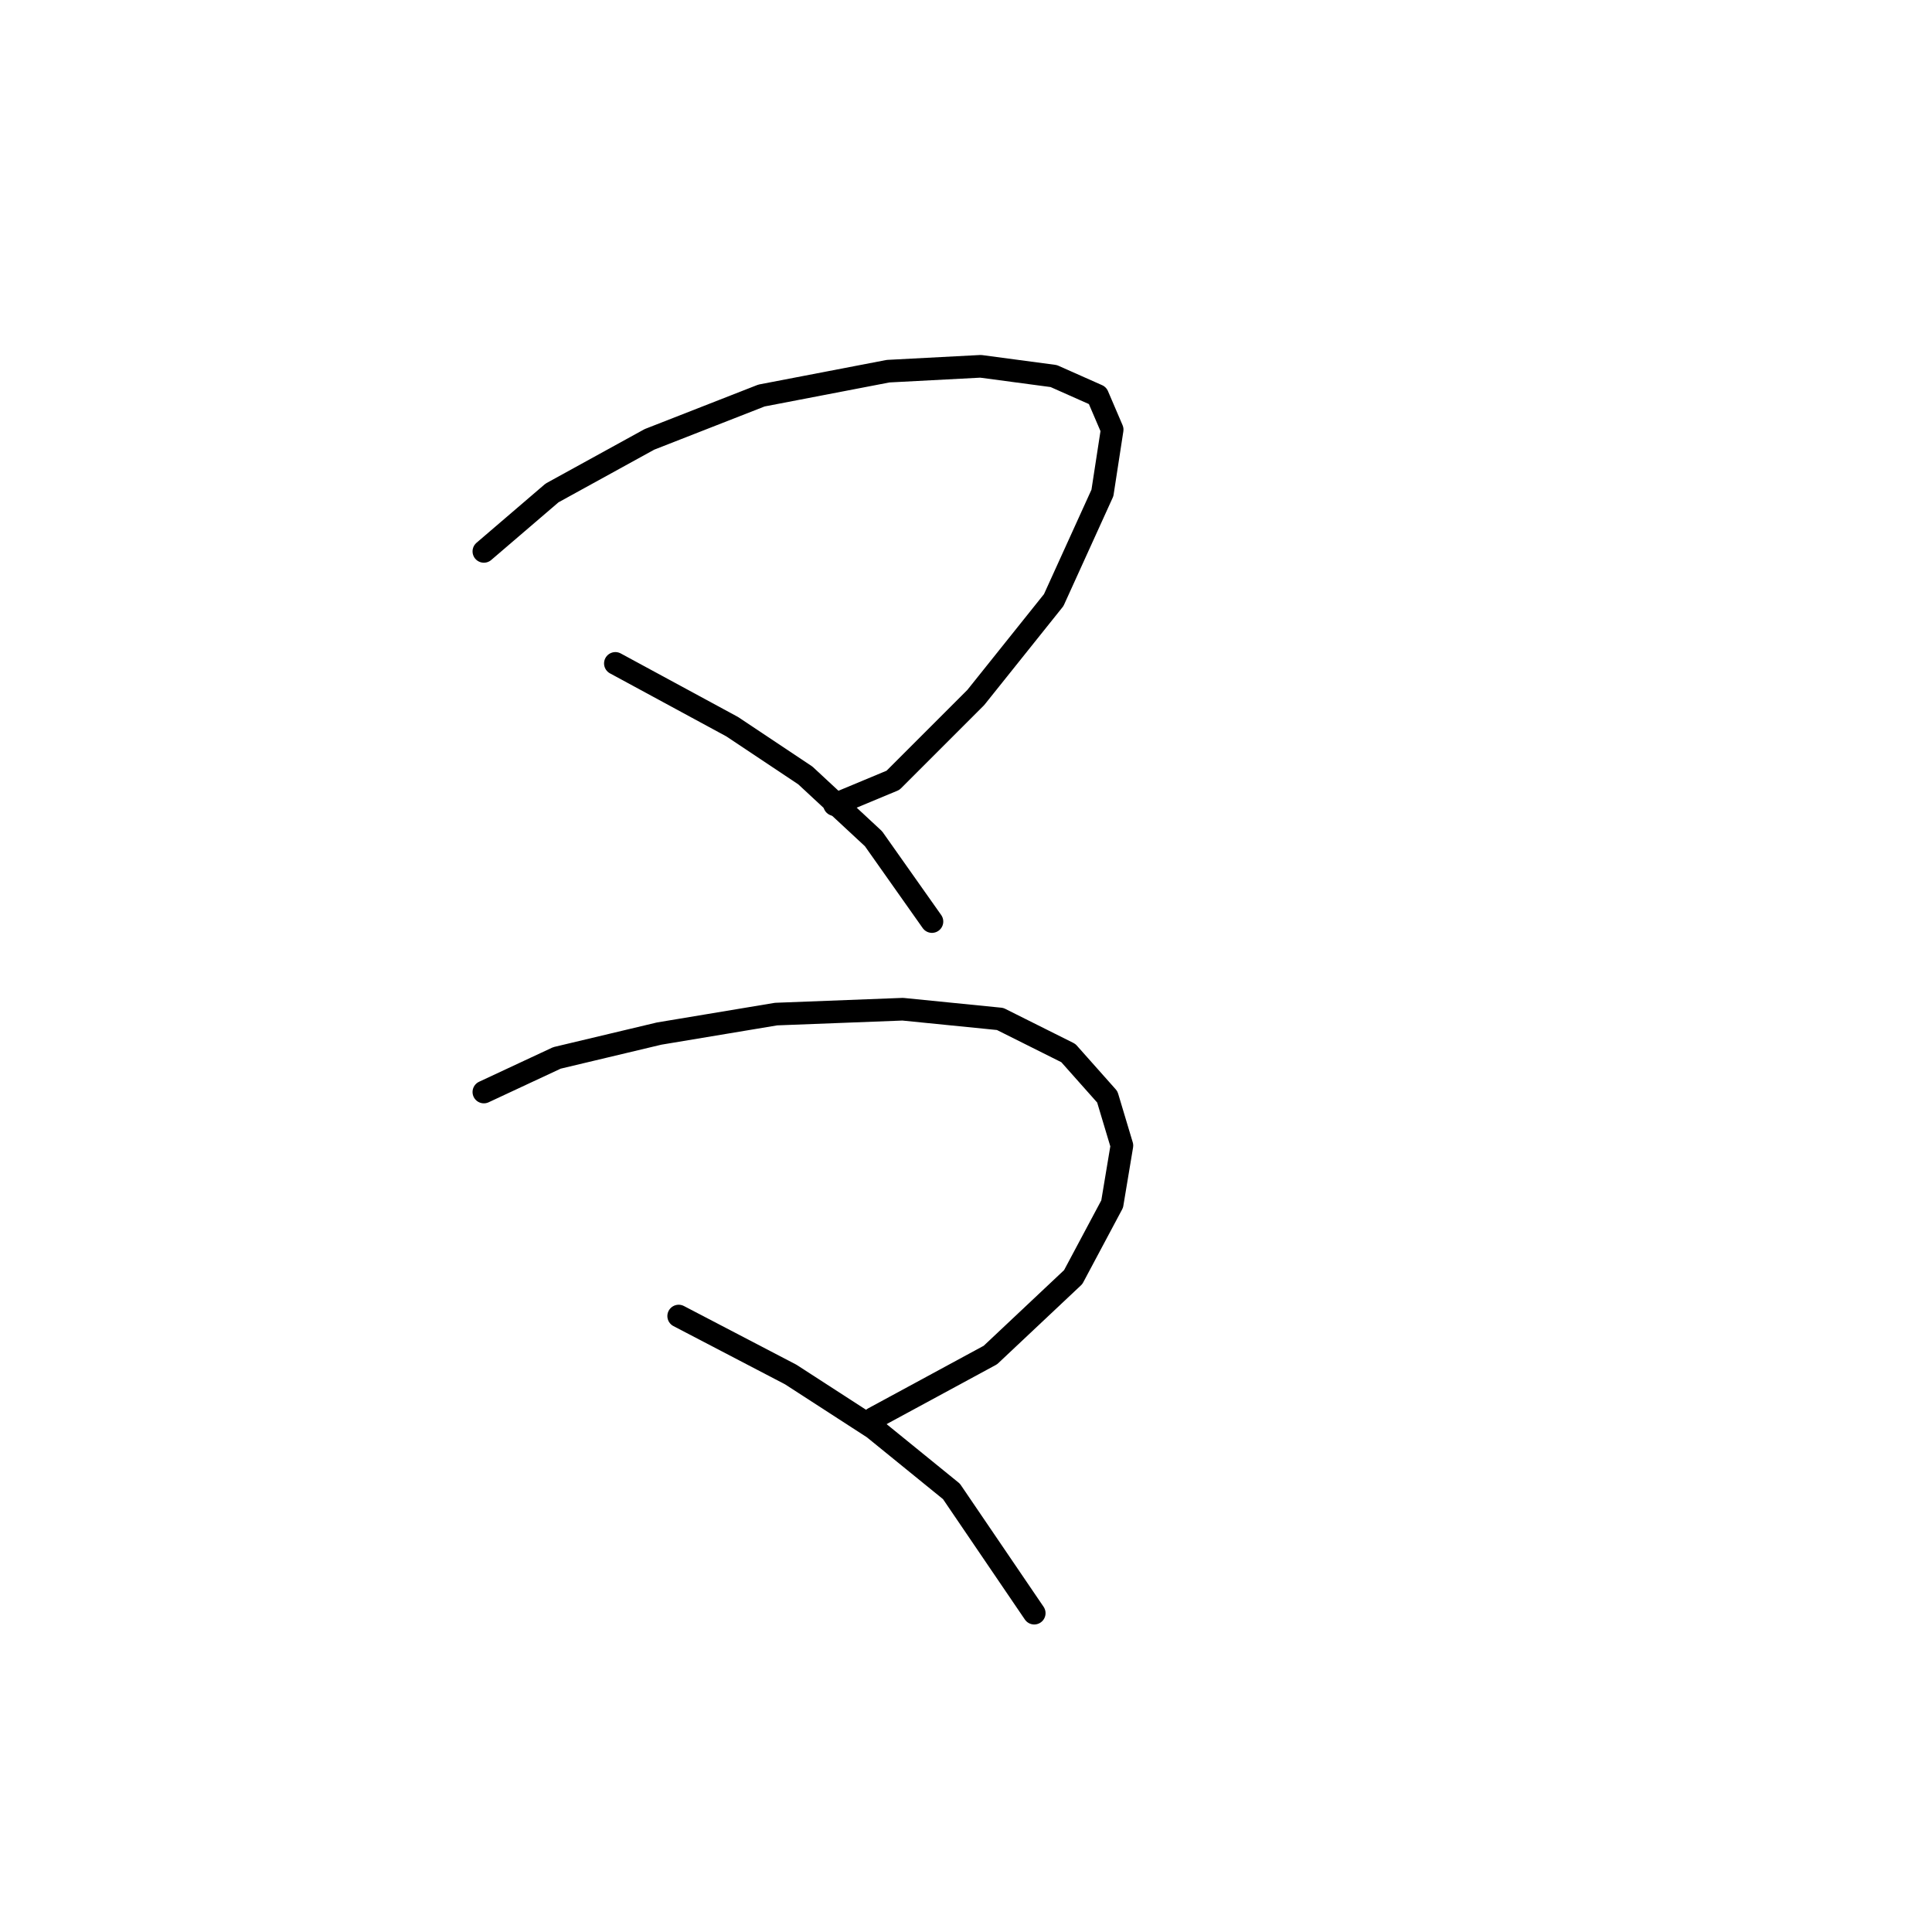 <?xml version="1.0" standalone="no"?>
    <svg width="256" height="256" xmlns="http://www.w3.org/2000/svg" version="1.1">
    <polyline stroke="black" stroke-width="3" stroke-linecap="round" fill="transparent" stroke-linejoin="round" points="64.115 73.062 73.15 65.318 86.057 58.219 100.901 52.41 117.68 49.183 129.942 48.538 139.622 49.829 145.431 52.41 147.367 56.928 146.076 65.318 139.622 79.516 129.297 92.423 118.325 103.394 110.581 106.621 110.581 106.621 " />
        <polyline stroke="black" stroke-width="3" stroke-linecap="round" fill="transparent" stroke-linejoin="round" points="81.54 87.905 97.028 96.295 106.709 102.749 115.744 111.139 123.488 122.11 123.488 122.11 " />
        <polyline stroke="black" stroke-width="3" stroke-linecap="round" fill="transparent" stroke-linejoin="round" points="64.115 144.698 73.795 140.18 87.348 136.953 102.837 134.372 119.616 133.726 132.523 135.017 141.559 139.535 146.722 145.343 148.658 151.797 147.367 159.541 142.204 169.222 131.233 179.547 115.744 187.937 115.744 187.937 " />
        <polyline stroke="black" stroke-width="3" stroke-linecap="round" fill="transparent" stroke-linejoin="round" points="89.929 174.384 104.773 182.129 115.744 189.228 126.07 197.618 137.041 213.752 137.041 213.752 " />
        </svg>